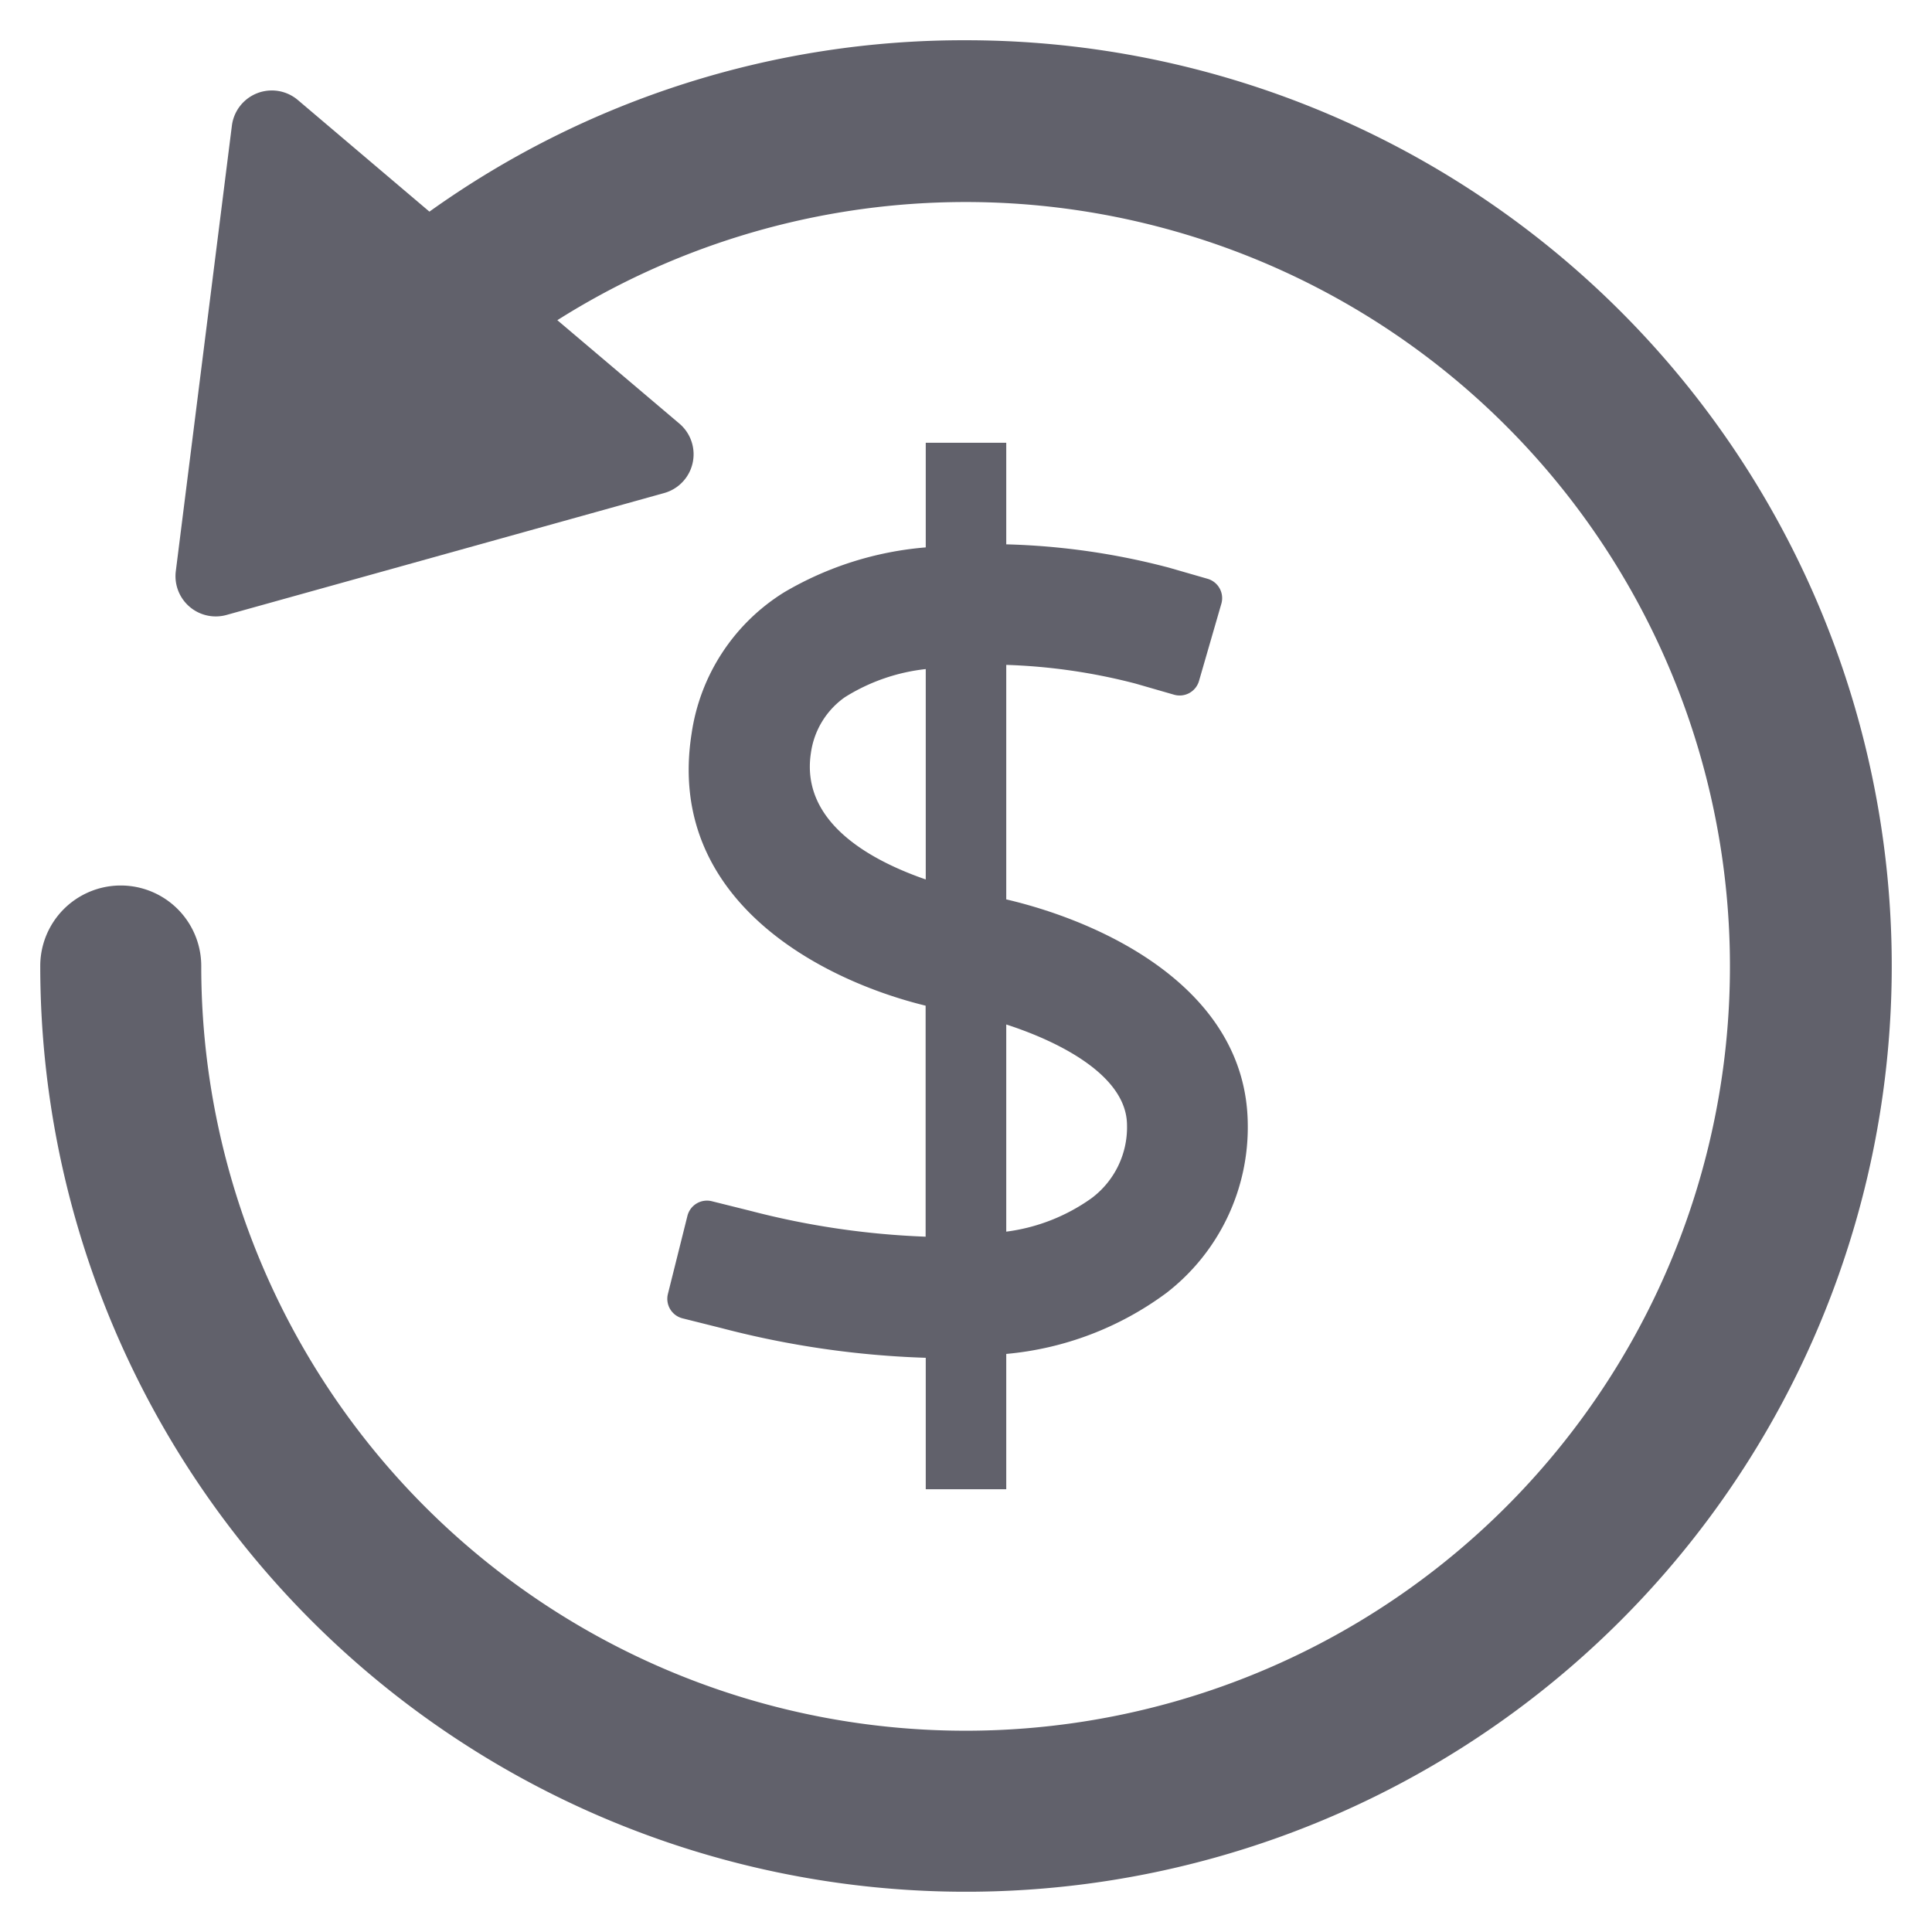 <svg xmlns="http://www.w3.org/2000/svg" height="48" width="48" viewBox="0 0 48 48"><title>refund 3</title><g fill="#61616b" class="nc-icon-wrapper"><path d="M24,1A22.805,22.805,0,0,0,10.669,5.258L7.4,2.485a1,1,0,0,0-1.639.638L4.368,14.19a1,1,0,0,0,1.261,1.088L16.5,12.25a1,1,0,0,0,.379-1.726L13.847,7.955A18.99,18.99,0,1,1,5,24a2,2,0,0,0-4,0A23,23,0,1,0,24,1Z" fill="#61616b"></path><path data-color="color-2" d="M18.656,30.086l-.971-.242a.5.5,0,0,0-.606.364l-.485,1.94a.5.5,0,0,0,.364.606l.97.243A22.84,22.84,0,0,0,23,33.734V37h2V33.638a7.868,7.868,0,0,0,3.979-1.515A5.2,5.2,0,0,0,31,27.9c-.048-3.3-3.5-4.969-6-5.555V16.519a14.558,14.558,0,0,1,3.209.464l.961.277a.5.5,0,0,0,.619-.342L30.344,15a.5.5,0,0,0-.342-.62l-.961-.277A17.589,17.589,0,0,0,25,13.524V11H23v2.6a8.248,8.248,0,0,0-3.517,1.115,4.968,4.968,0,0,0-2.3,3.508c-.648,4.11,3.171,6.117,5.814,6.763v5.739A20.158,20.158,0,0,1,18.656,30.086ZM28,27.938a2.2,2.2,0,0,1-.884,1.833A4.668,4.668,0,0,1,25,30.6V25.453C26.38,25.9,27.983,26.742,28,27.938ZM20.148,18.7a2.033,2.033,0,0,1,.841-1.377,4.75,4.75,0,0,1,2.011-.7V21.85C21.7,21.4,19.873,20.459,20.148,18.7Z" fill="#61616b"></path></g></svg>